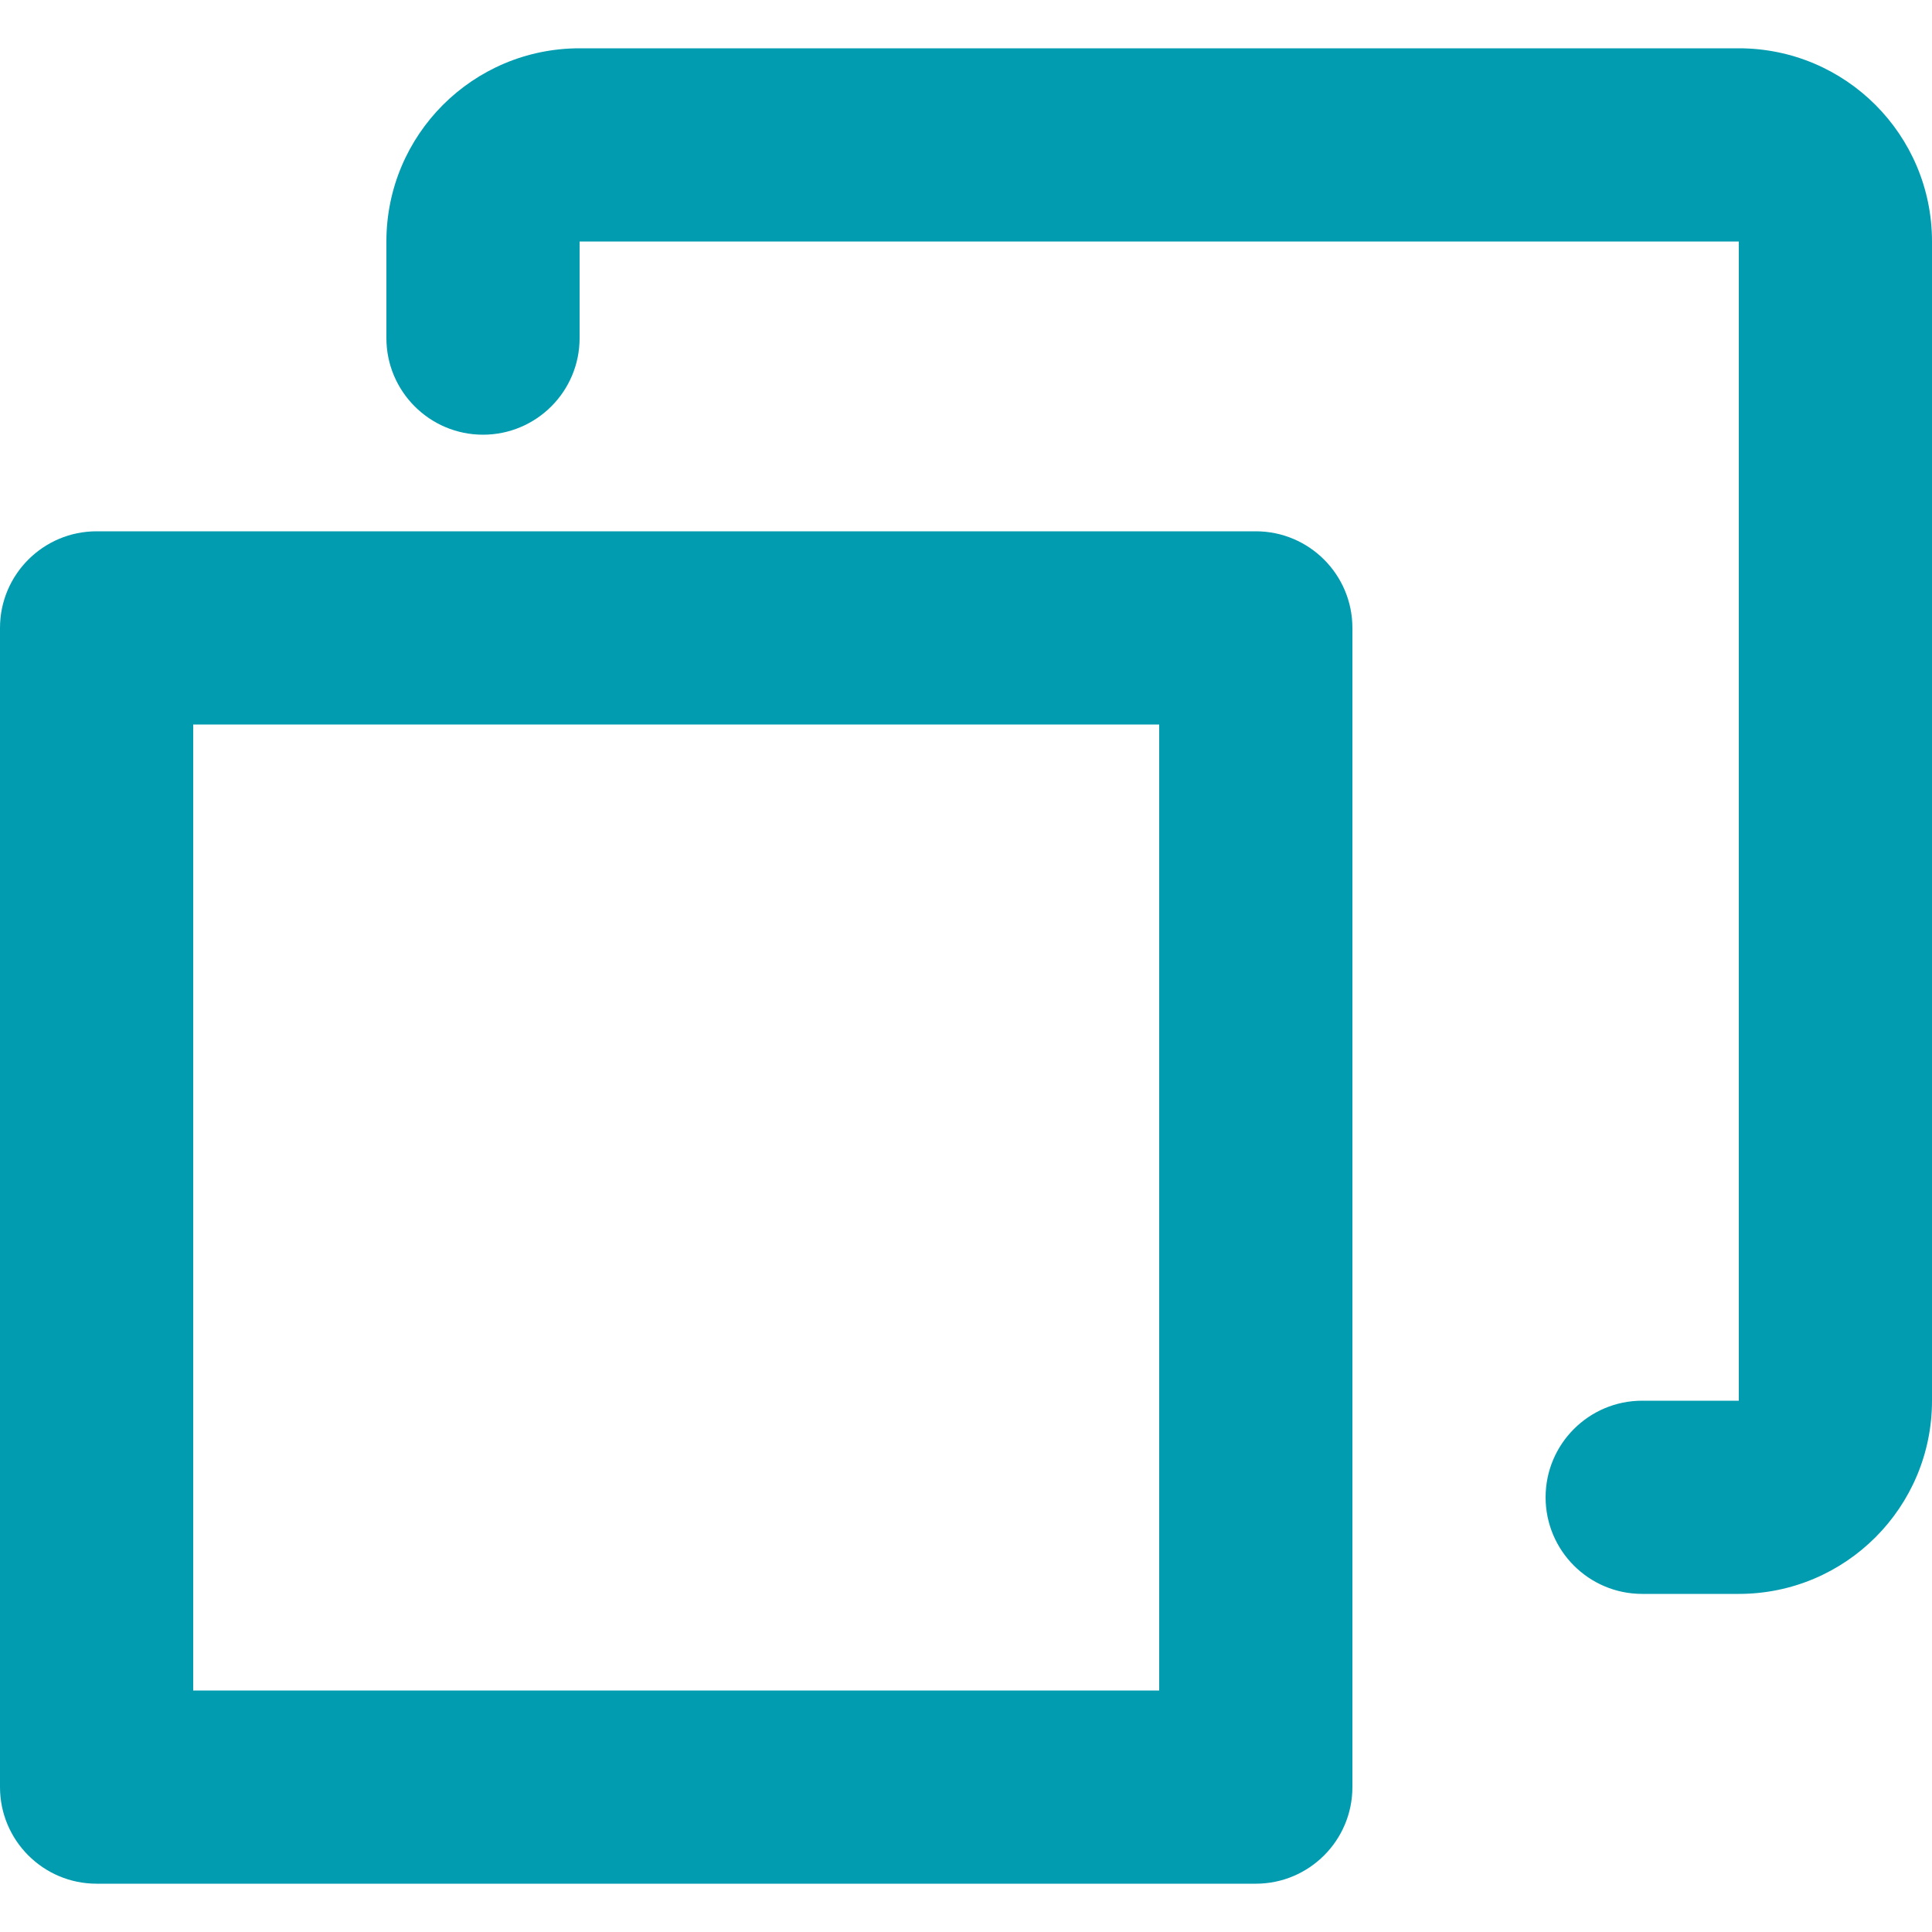 <svg xmlns="http://www.w3.org/2000/svg" width="20" height="20" viewBox="0 0 20 20" fill="none">
<path d="M6 0.5C4.895 0.5 4 1.395 4 2.5V3.5C4 4.052 4.448 4.5 5 4.5C5.552 4.5 6 4.052 6 3.5V2.5H18V14.5H17C16.448 14.5 16 14.948 16 15.5C16 16.052 16.448 16.5 17 16.5H18C19.105 16.5 20 15.605 20 14.5V2.5C20 1.395 19.105 0.5 18 0.5H6Z" fill="#019CB0"/>
<path fill-rule="evenodd" clip-rule="evenodd" d="M0 6.5C0 5.948 0.448 5.5 1 5.5H13C13.552 5.5 14 5.948 14 6.5V18.5C14 19.052 13.552 19.5 13 19.5H1C0.448 19.5 0 19.052 0 18.5V6.5ZM2 17.5V7.5H12V17.5H2Z" fill="#019CB0"/>
</svg>